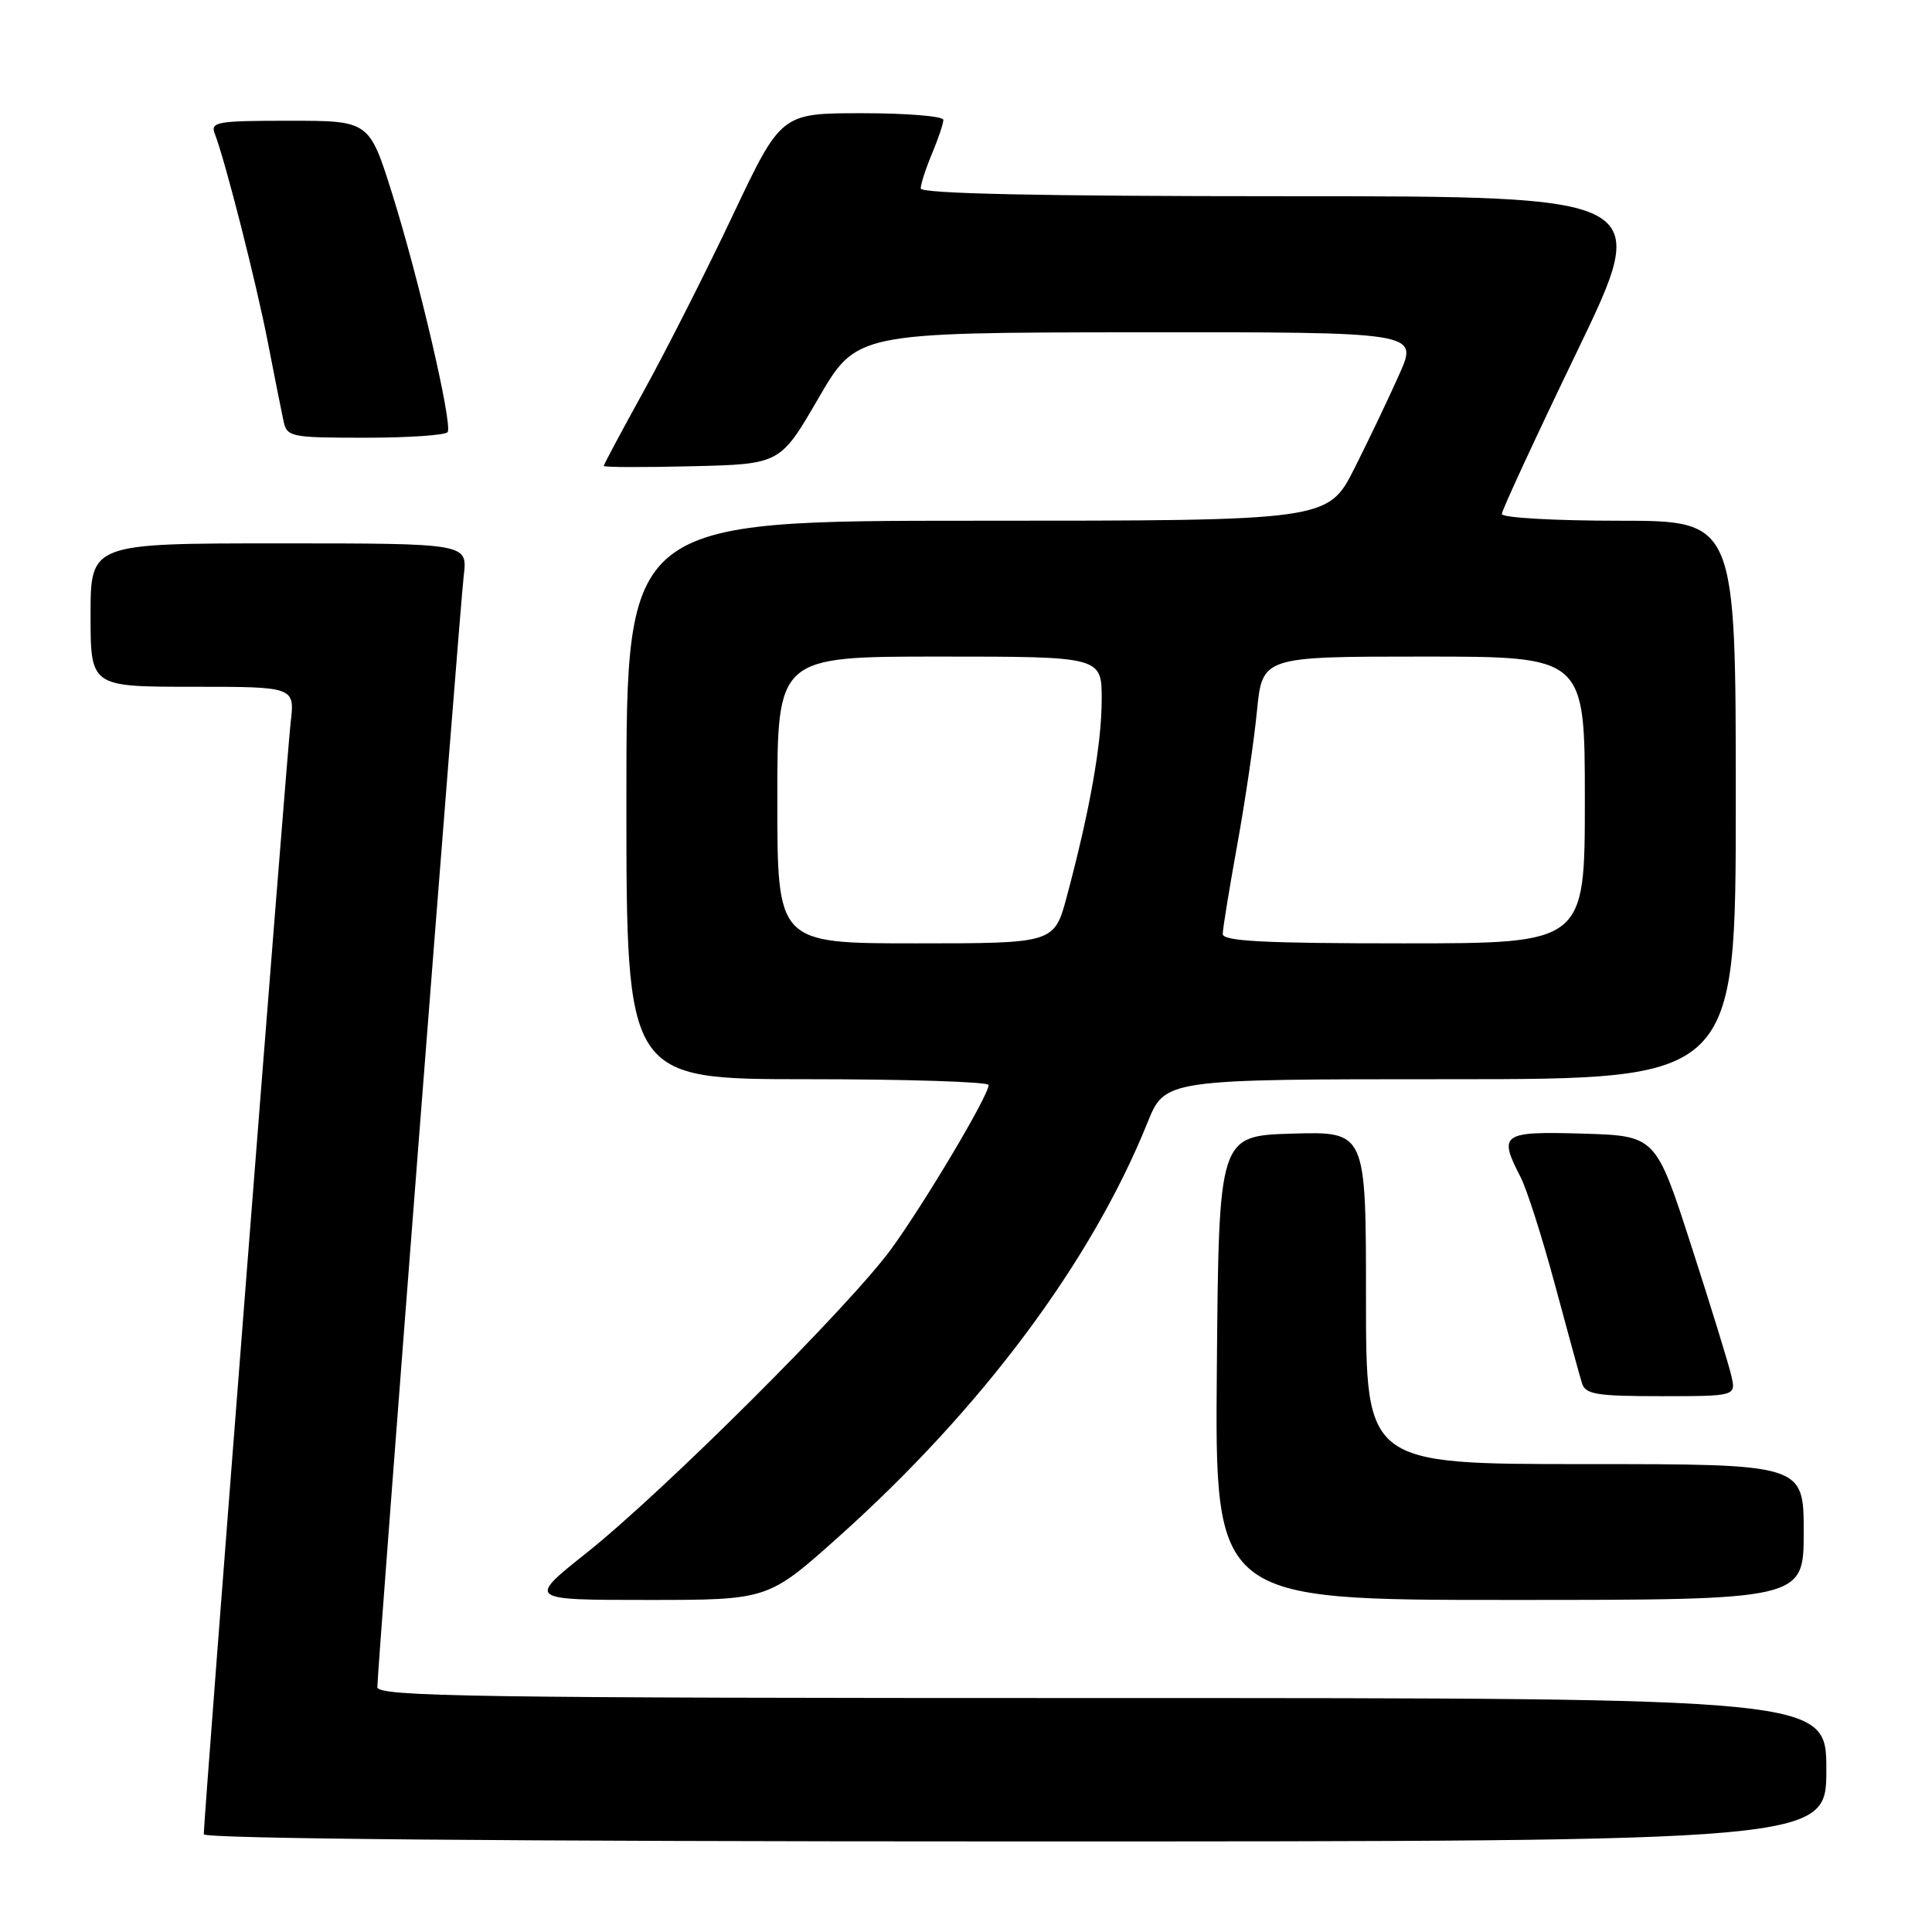 <?xml version="1.0" encoding="UTF-8" standalone="no"?>
<!DOCTYPE svg PUBLIC "-//W3C//DTD SVG 1.1//EN" "http://www.w3.org/Graphics/SVG/1.1/DTD/svg11.dtd" >
<svg xmlns="http://www.w3.org/2000/svg" xmlns:xlink="http://www.w3.org/1999/xlink" version="1.1" viewBox="0 0 256 256">
 <g >
 <path fill="currentColor"
d=" M 242.00 234.50 C 242.00 225.00 242.00 225.00 146.00 225.00 C 62.80 225.00 50.00 224.81 50.00 223.55 C 50.00 221.11 60.91 80.80 61.45 76.25 C 61.96 72.00 61.96 72.00 36.98 72.00 C 12.00 72.00 12.00 72.00 12.00 81.50 C 12.00 91.00 12.00 91.00 25.53 91.00 C 39.07 91.00 39.07 91.00 38.51 95.75 C 38.00 100.09 27.00 240.86 27.00 243.05 C 27.00 243.64 67.26 244.00 134.50 244.00 C 242.00 244.00 242.00 244.00 242.00 234.50 Z  M 111.14 203.62 C 130.12 186.63 144.63 167.16 152.05 148.75 C 154.37 143.00 154.37 143.00 192.18 143.00 C 230.00 143.00 230.00 143.00 230.00 106.00 C 230.00 69.00 230.00 69.00 214.50 69.00 C 205.97 69.00 199.00 68.60 199.00 68.11 C 199.00 67.63 203.48 57.95 208.95 46.61 C 218.89 26.00 218.89 26.00 170.45 26.00 C 137.81 26.00 122.00 25.66 122.00 24.97 C 122.00 24.40 122.67 22.32 123.50 20.35 C 124.33 18.37 125.00 16.36 125.00 15.88 C 125.00 15.40 120.16 15.00 114.25 15.00 C 103.50 15.00 103.50 15.00 97.10 28.52 C 93.58 35.96 88.29 46.40 85.35 51.73 C 82.41 57.05 80.00 61.56 80.00 61.74 C 80.00 61.92 85.26 61.94 91.69 61.78 C 103.38 61.50 103.38 61.50 108.44 52.78 C 113.50 44.07 113.50 44.07 150.69 44.03 C 187.89 44.00 187.89 44.00 185.46 49.50 C 184.12 52.52 181.44 58.15 179.50 62.00 C 175.97 69.00 175.97 69.00 129.49 69.00 C 83.00 69.00 83.00 69.00 83.00 106.00 C 83.00 143.00 83.00 143.00 107.00 143.00 C 120.20 143.00 131.00 143.35 131.00 143.77 C 131.00 145.16 122.56 159.35 118.09 165.50 C 112.55 173.09 87.97 197.61 77.69 205.79 C 69.88 212.00 69.88 212.00 85.83 212.00 C 101.77 212.00 101.77 212.00 111.14 203.62 Z  M 239.00 203.00 C 239.00 194.00 239.00 194.00 210.00 194.00 C 181.00 194.00 181.00 194.00 181.00 171.96 C 181.00 149.93 181.00 149.93 171.25 150.21 C 161.50 150.50 161.50 150.50 161.24 181.25 C 160.97 212.00 160.97 212.00 199.99 212.00 C 239.00 212.00 239.00 212.00 239.00 203.00 Z  M 229.40 182.25 C 229.05 180.74 226.66 172.97 224.08 165.00 C 219.39 150.50 219.39 150.50 209.70 150.21 C 198.99 149.90 198.52 150.23 201.48 155.96 C 202.30 157.54 204.34 163.93 206.02 170.16 C 207.70 176.40 209.31 182.29 209.61 183.25 C 210.06 184.76 211.48 185.00 220.09 185.00 C 230.04 185.00 230.04 185.00 229.40 182.25 Z  M 59.32 57.25 C 59.97 56.13 55.49 36.89 51.99 25.75 C 48.93 16.00 48.93 16.00 38.36 16.00 C 28.70 16.00 27.84 16.15 28.47 17.75 C 29.84 21.28 33.95 37.42 35.49 45.35 C 36.36 49.83 37.29 54.51 37.56 55.75 C 38.02 57.91 38.46 58.00 48.46 58.00 C 54.19 58.00 59.08 57.66 59.32 57.25 Z  M 103.00 106.00 C 103.00 87.00 103.00 87.00 124.50 87.00 C 146.00 87.00 146.00 87.00 145.98 92.75 C 145.97 98.59 144.40 107.43 141.37 118.75 C 139.70 125.00 139.70 125.00 121.35 125.00 C 103.00 125.00 103.00 125.00 103.00 106.00 Z  M 162.02 123.75 C 162.02 123.06 162.89 117.78 163.93 112.00 C 164.98 106.22 166.16 98.24 166.55 94.25 C 167.26 87.00 167.26 87.00 188.63 87.00 C 210.00 87.00 210.00 87.00 210.00 106.00 C 210.00 125.00 210.00 125.00 186.00 125.00 C 167.46 125.00 162.00 124.72 162.02 123.75 Z "/>
</g>
</svg>